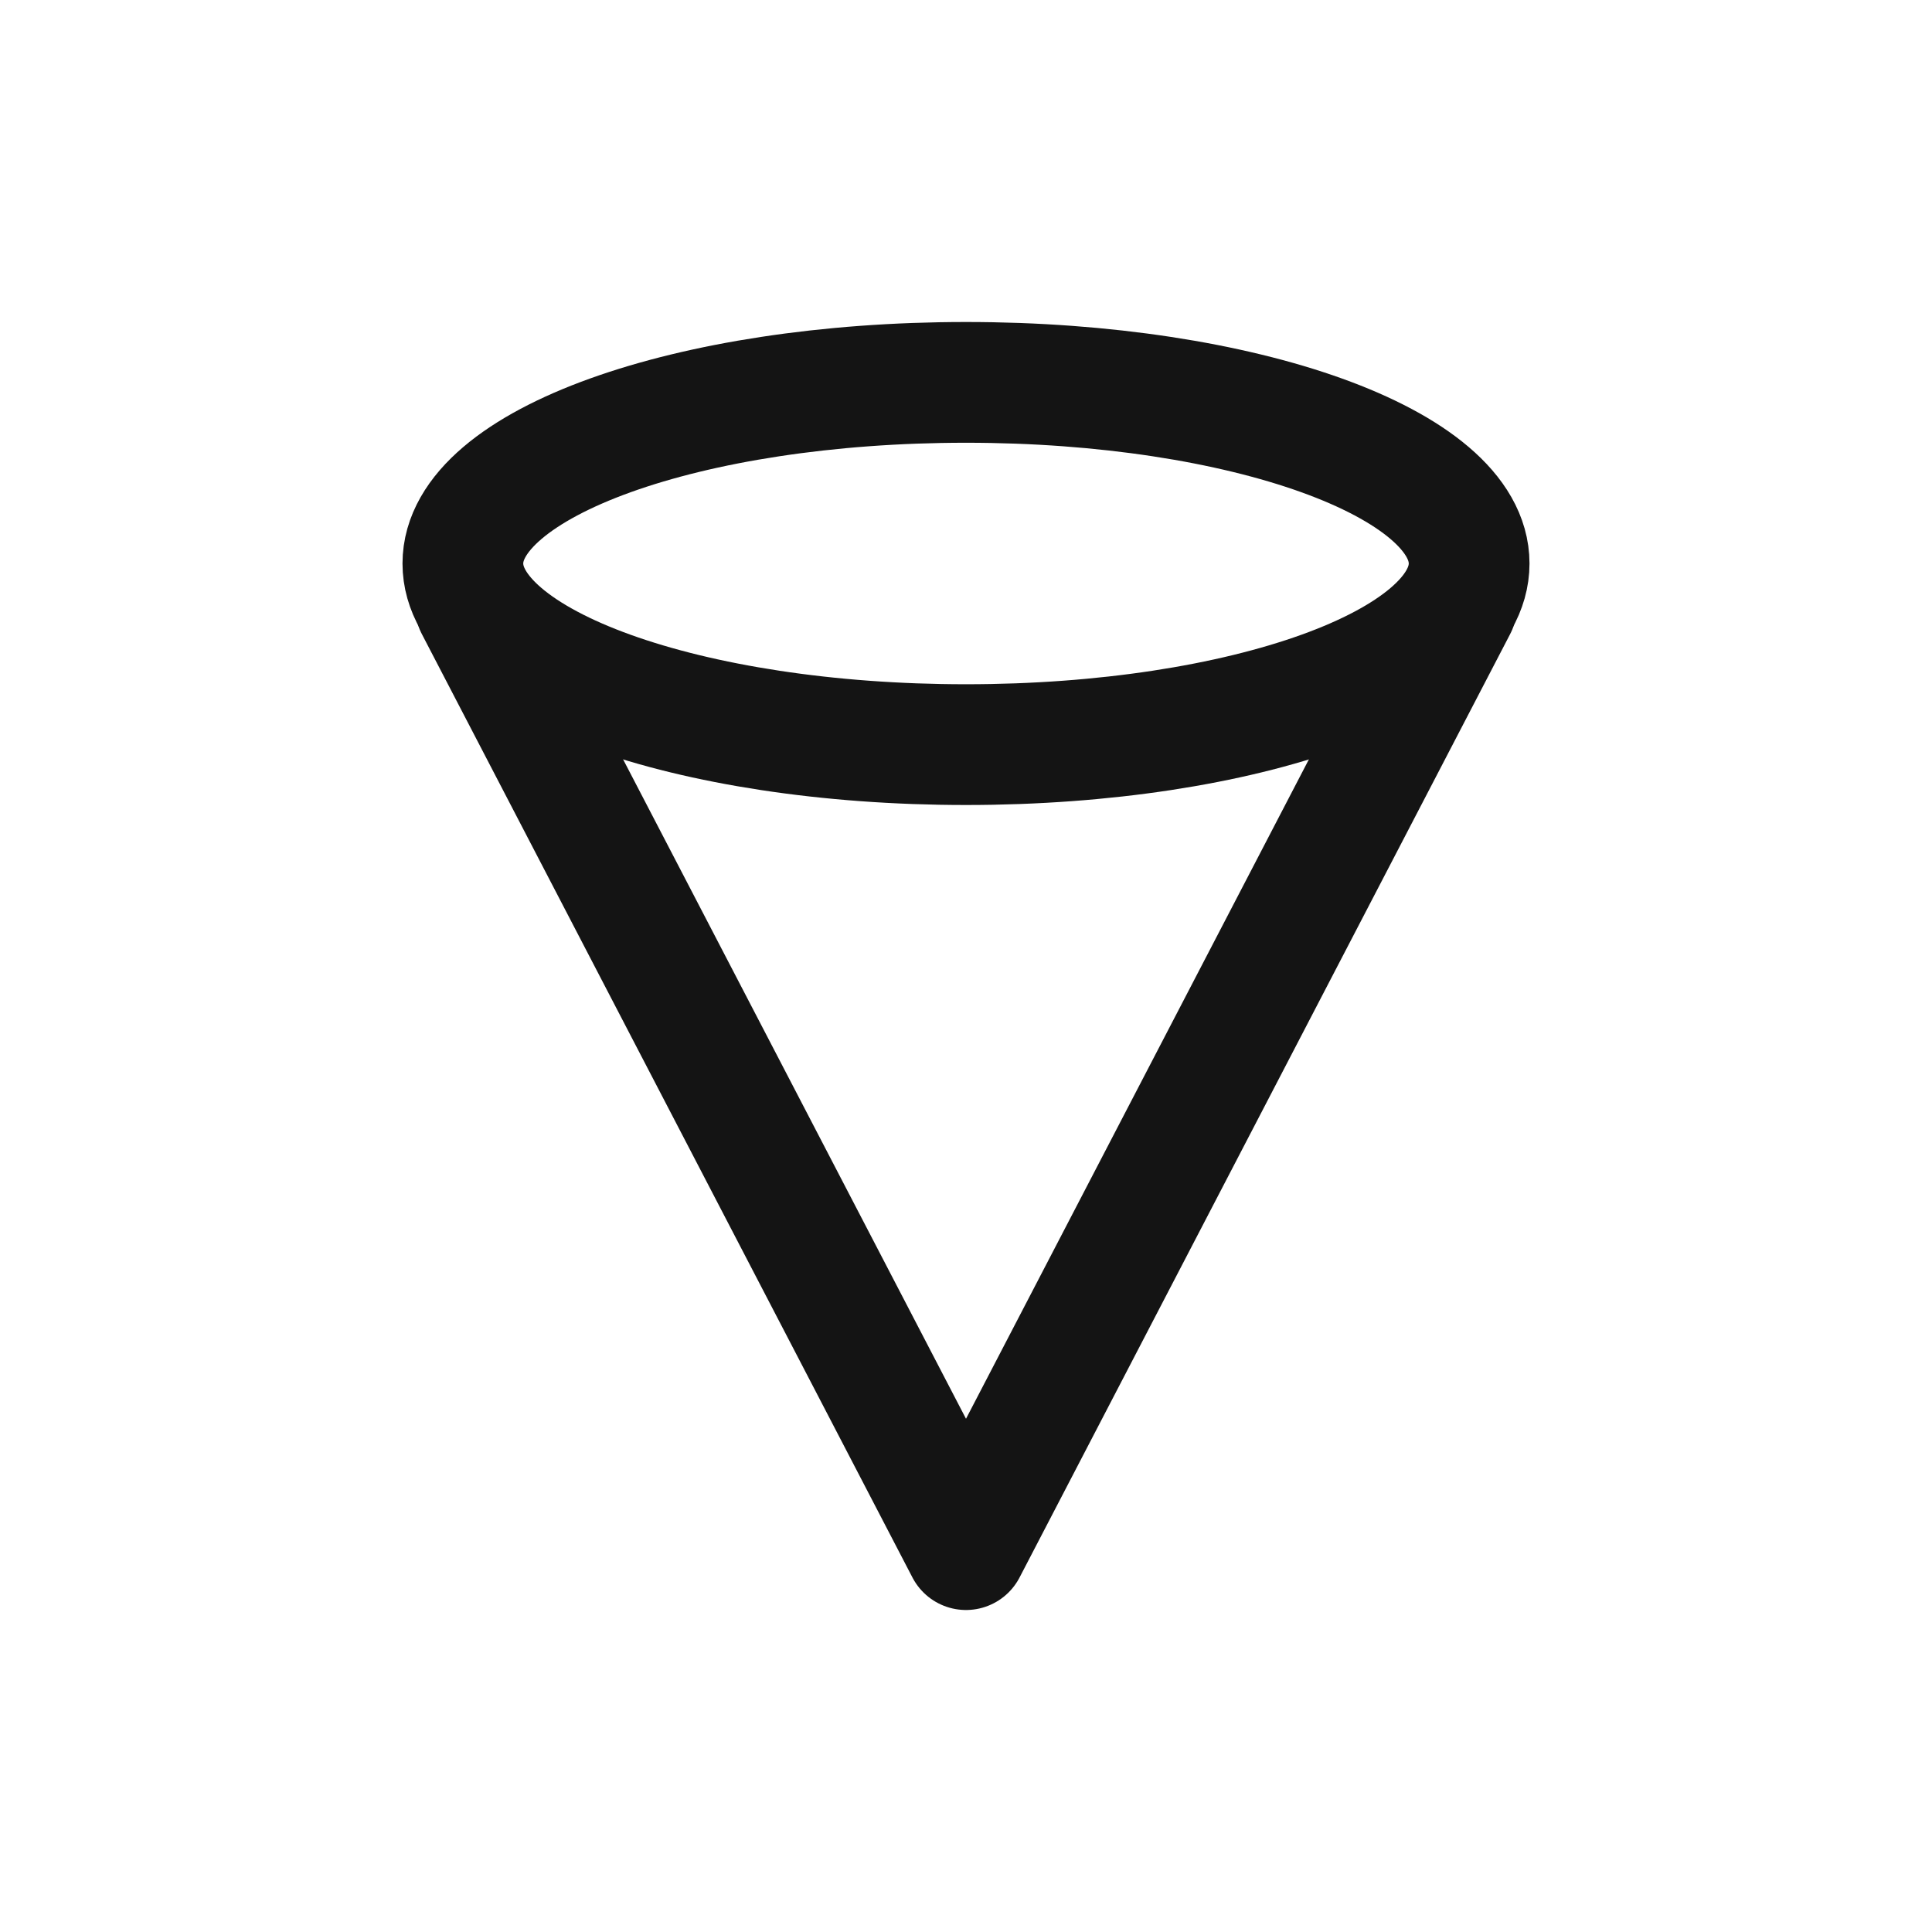 <svg xmlns="http://www.w3.org/2000/svg" fill="none" viewBox="0 0 24 24" class="acv-icon"><path stroke="#141414" stroke-linecap="round" stroke-linejoin="round" stroke-width="1.5" d="M5.906 7.531 12 19.25l6.094-11.719"/><path stroke="#141414" stroke-linecap="round" stroke-linejoin="round" stroke-width="1.5" d="M18.25 7c0 1.243-2.798 2.25-6.25 2.25S5.75 8.243 5.75 7 8.548 4.75 12 4.75 18.25 5.757 18.25 7Z"/></svg>